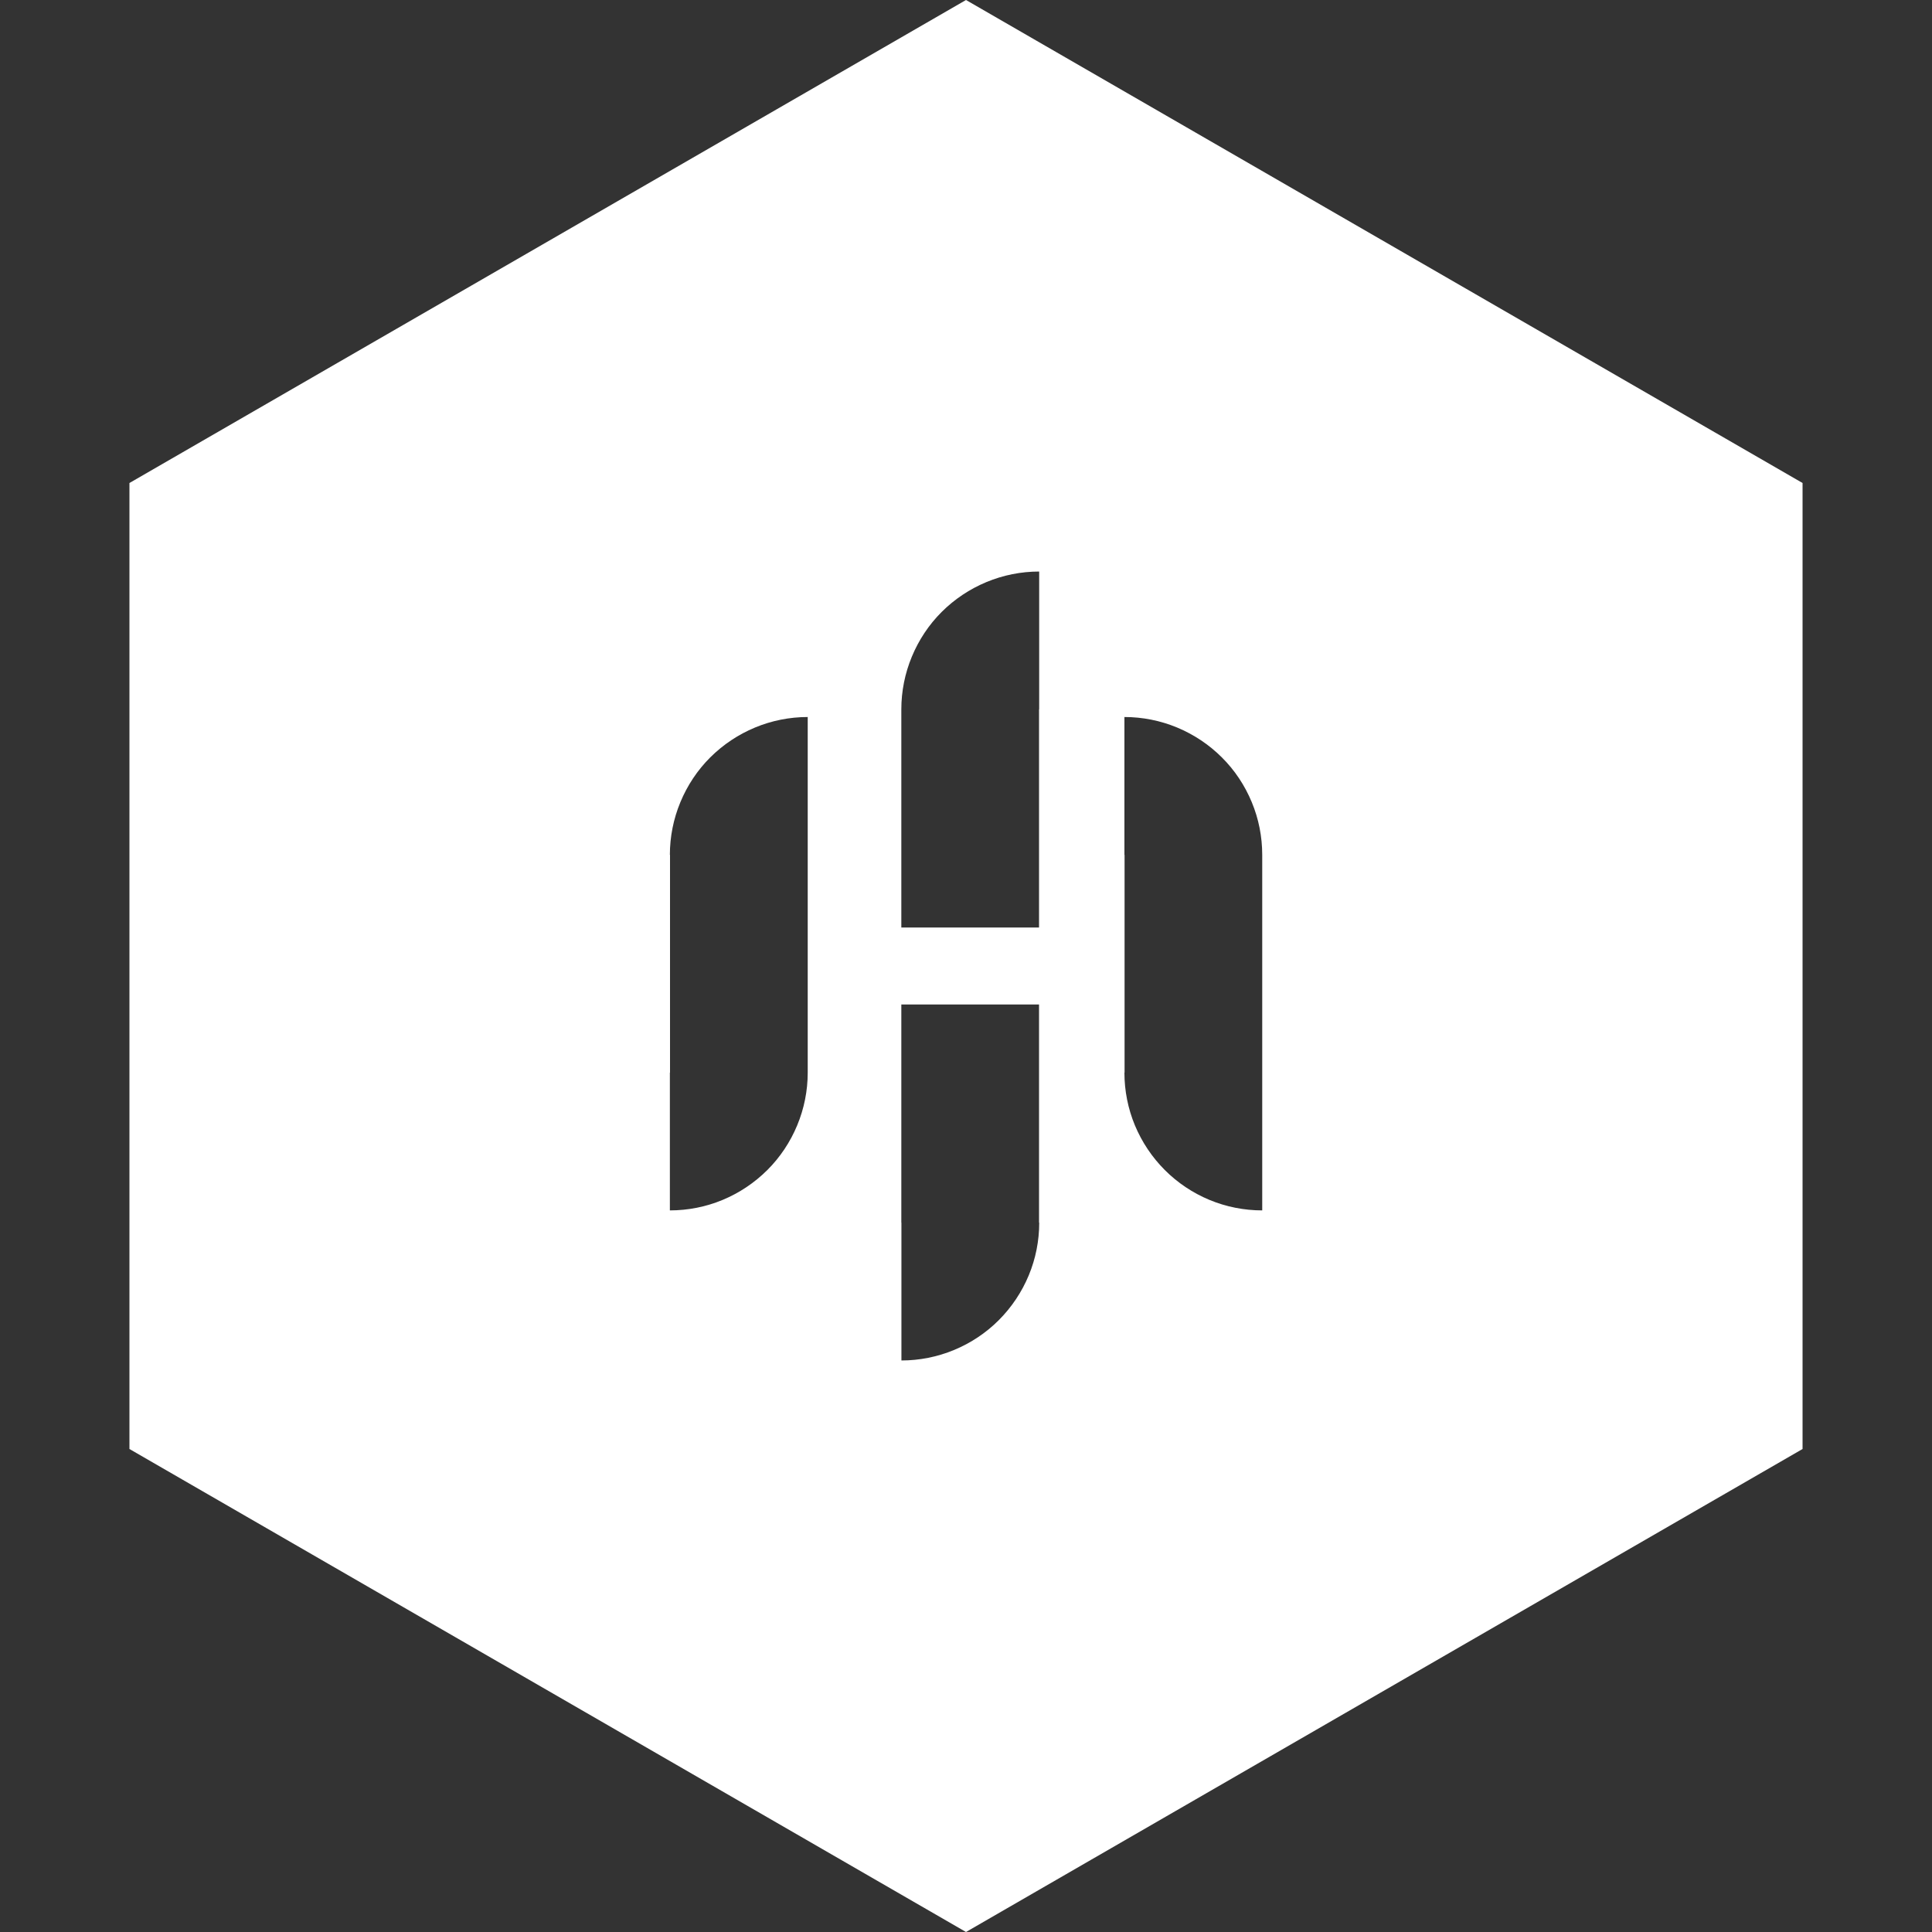 <svg width="40" height="40" viewBox="0 0 40 40" fill="none" xmlns="http://www.w3.org/2000/svg">
<rect x="0" y="0" width="40" height="40" fill="#333333" stroke="none"/>
<g clip-path="url(#clip0_18018_1349)">
<path fill-rule="evenodd" clip-rule="evenodd" d="M2.68 30V10L20 0L37.32 10V30L20 40L2.68 30ZM21.515 11.833C21.14 11.833 20.769 11.907 20.423 12.051C20.077 12.195 19.763 12.404 19.497 12.669C19.232 12.933 19.023 13.248 18.879 13.595C18.735 13.941 18.661 14.312 18.661 14.687V19.203H21.512V14.687H21.515V11.833ZM16.723 14.845C16.348 14.845 15.977 14.919 15.631 15.063C15.285 15.207 14.971 15.416 14.705 15.681C14.44 15.945 14.231 16.26 14.087 16.607C13.943 16.953 13.869 17.324 13.869 17.699H13.872V22.207H13.869V25.06C14.244 25.06 14.615 24.987 14.961 24.843C15.307 24.699 15.621 24.489 15.887 24.224C16.152 23.96 16.361 23.645 16.505 23.299C16.649 22.952 16.723 22.581 16.723 22.207V17.699V14.845ZM25.916 16.607C26.06 16.953 26.133 17.324 26.133 17.699V22.215V25.06C25.759 25.06 25.388 24.987 25.041 24.843C24.695 24.699 24.38 24.489 24.116 24.224C23.851 23.959 23.641 23.644 23.497 23.299C23.353 22.952 23.28 22.581 23.28 22.207H23.283V17.699H23.28V14.845C23.655 14.845 24.025 14.919 24.372 15.063C24.717 15.207 25.032 15.416 25.297 15.681C25.563 15.945 25.772 16.26 25.916 16.607ZM21.299 26.405C21.155 26.751 20.945 27.065 20.68 27.331C20.416 27.596 20.101 27.805 19.755 27.949C19.408 28.093 19.037 28.167 18.663 28.167V25.313H18.661V20.797H21.512V25.313H21.516C21.516 25.688 21.443 26.059 21.299 26.405Z" fill="white"/>
</g>
<defs>
<clipPath id="clip0_18018_1349">
<rect width="40" height="40" fill="white"/>
</clipPath>
</defs>
</svg>

